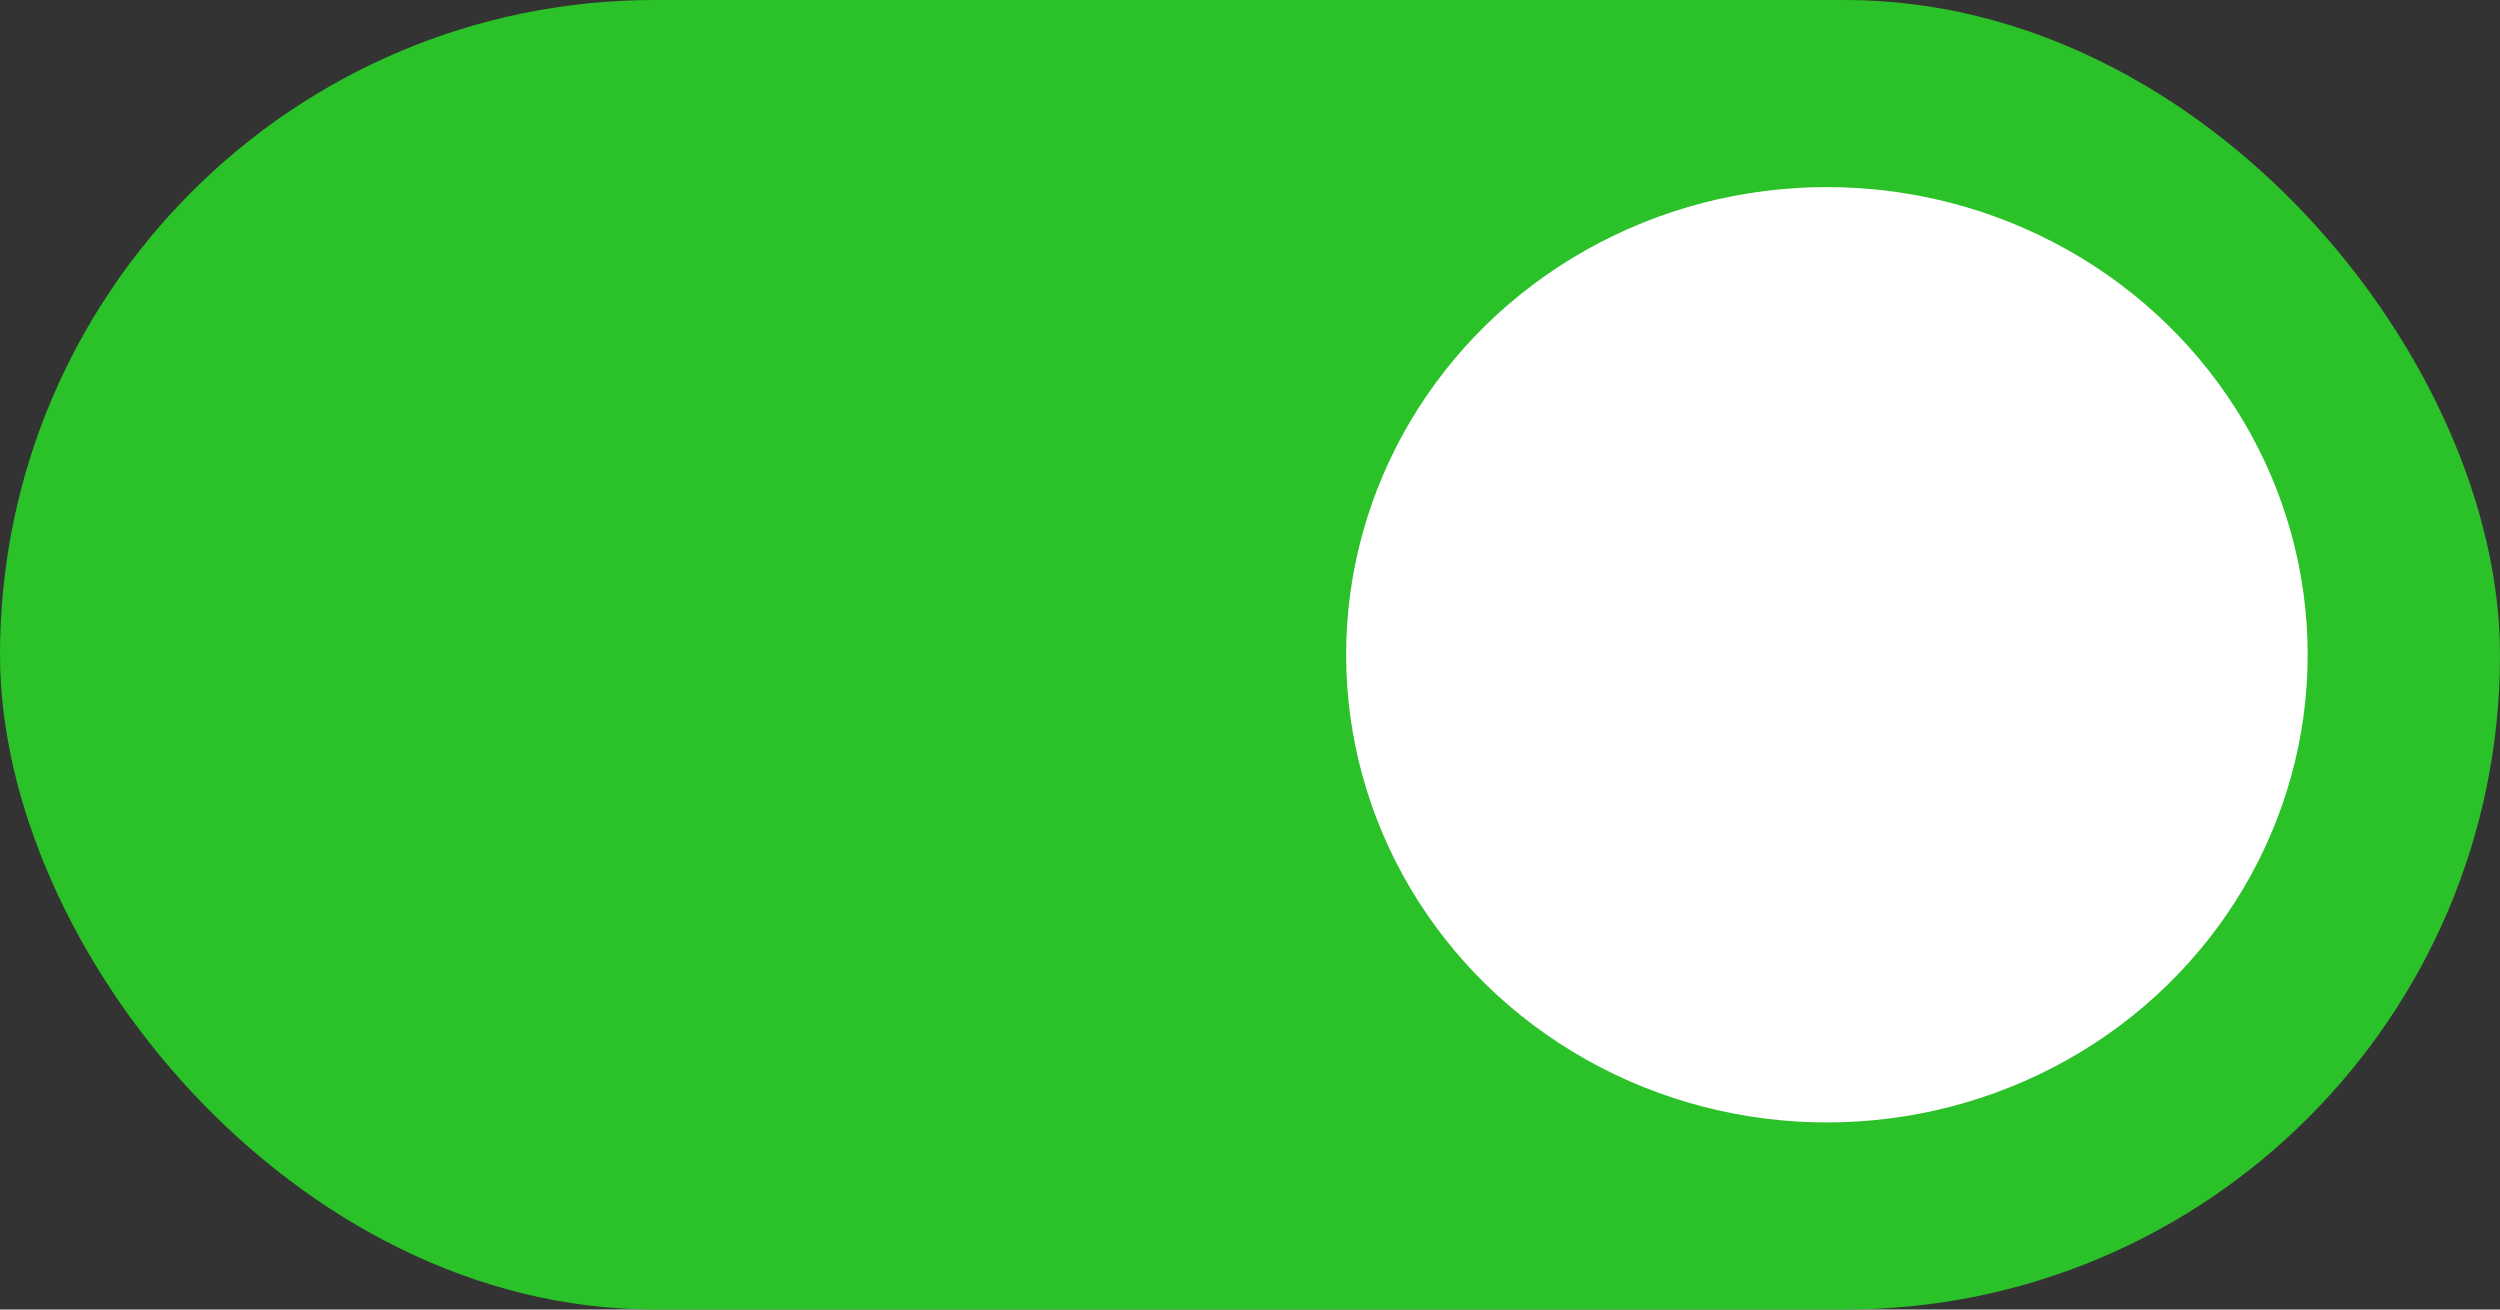 <svg width="42" height="22" viewBox="0 0 42 22" fill="none" xmlns="http://www.w3.org/2000/svg">
<rect x="0" y="0" width="42" height="22" fill="#333333" stroke="none"/>
<rect width="42" height="22" rx="11" fill="#2BC128"/>
<ellipse cx="30.692" cy="11" rx="8.077" ry="7.857" fill="white"/>
</svg>
